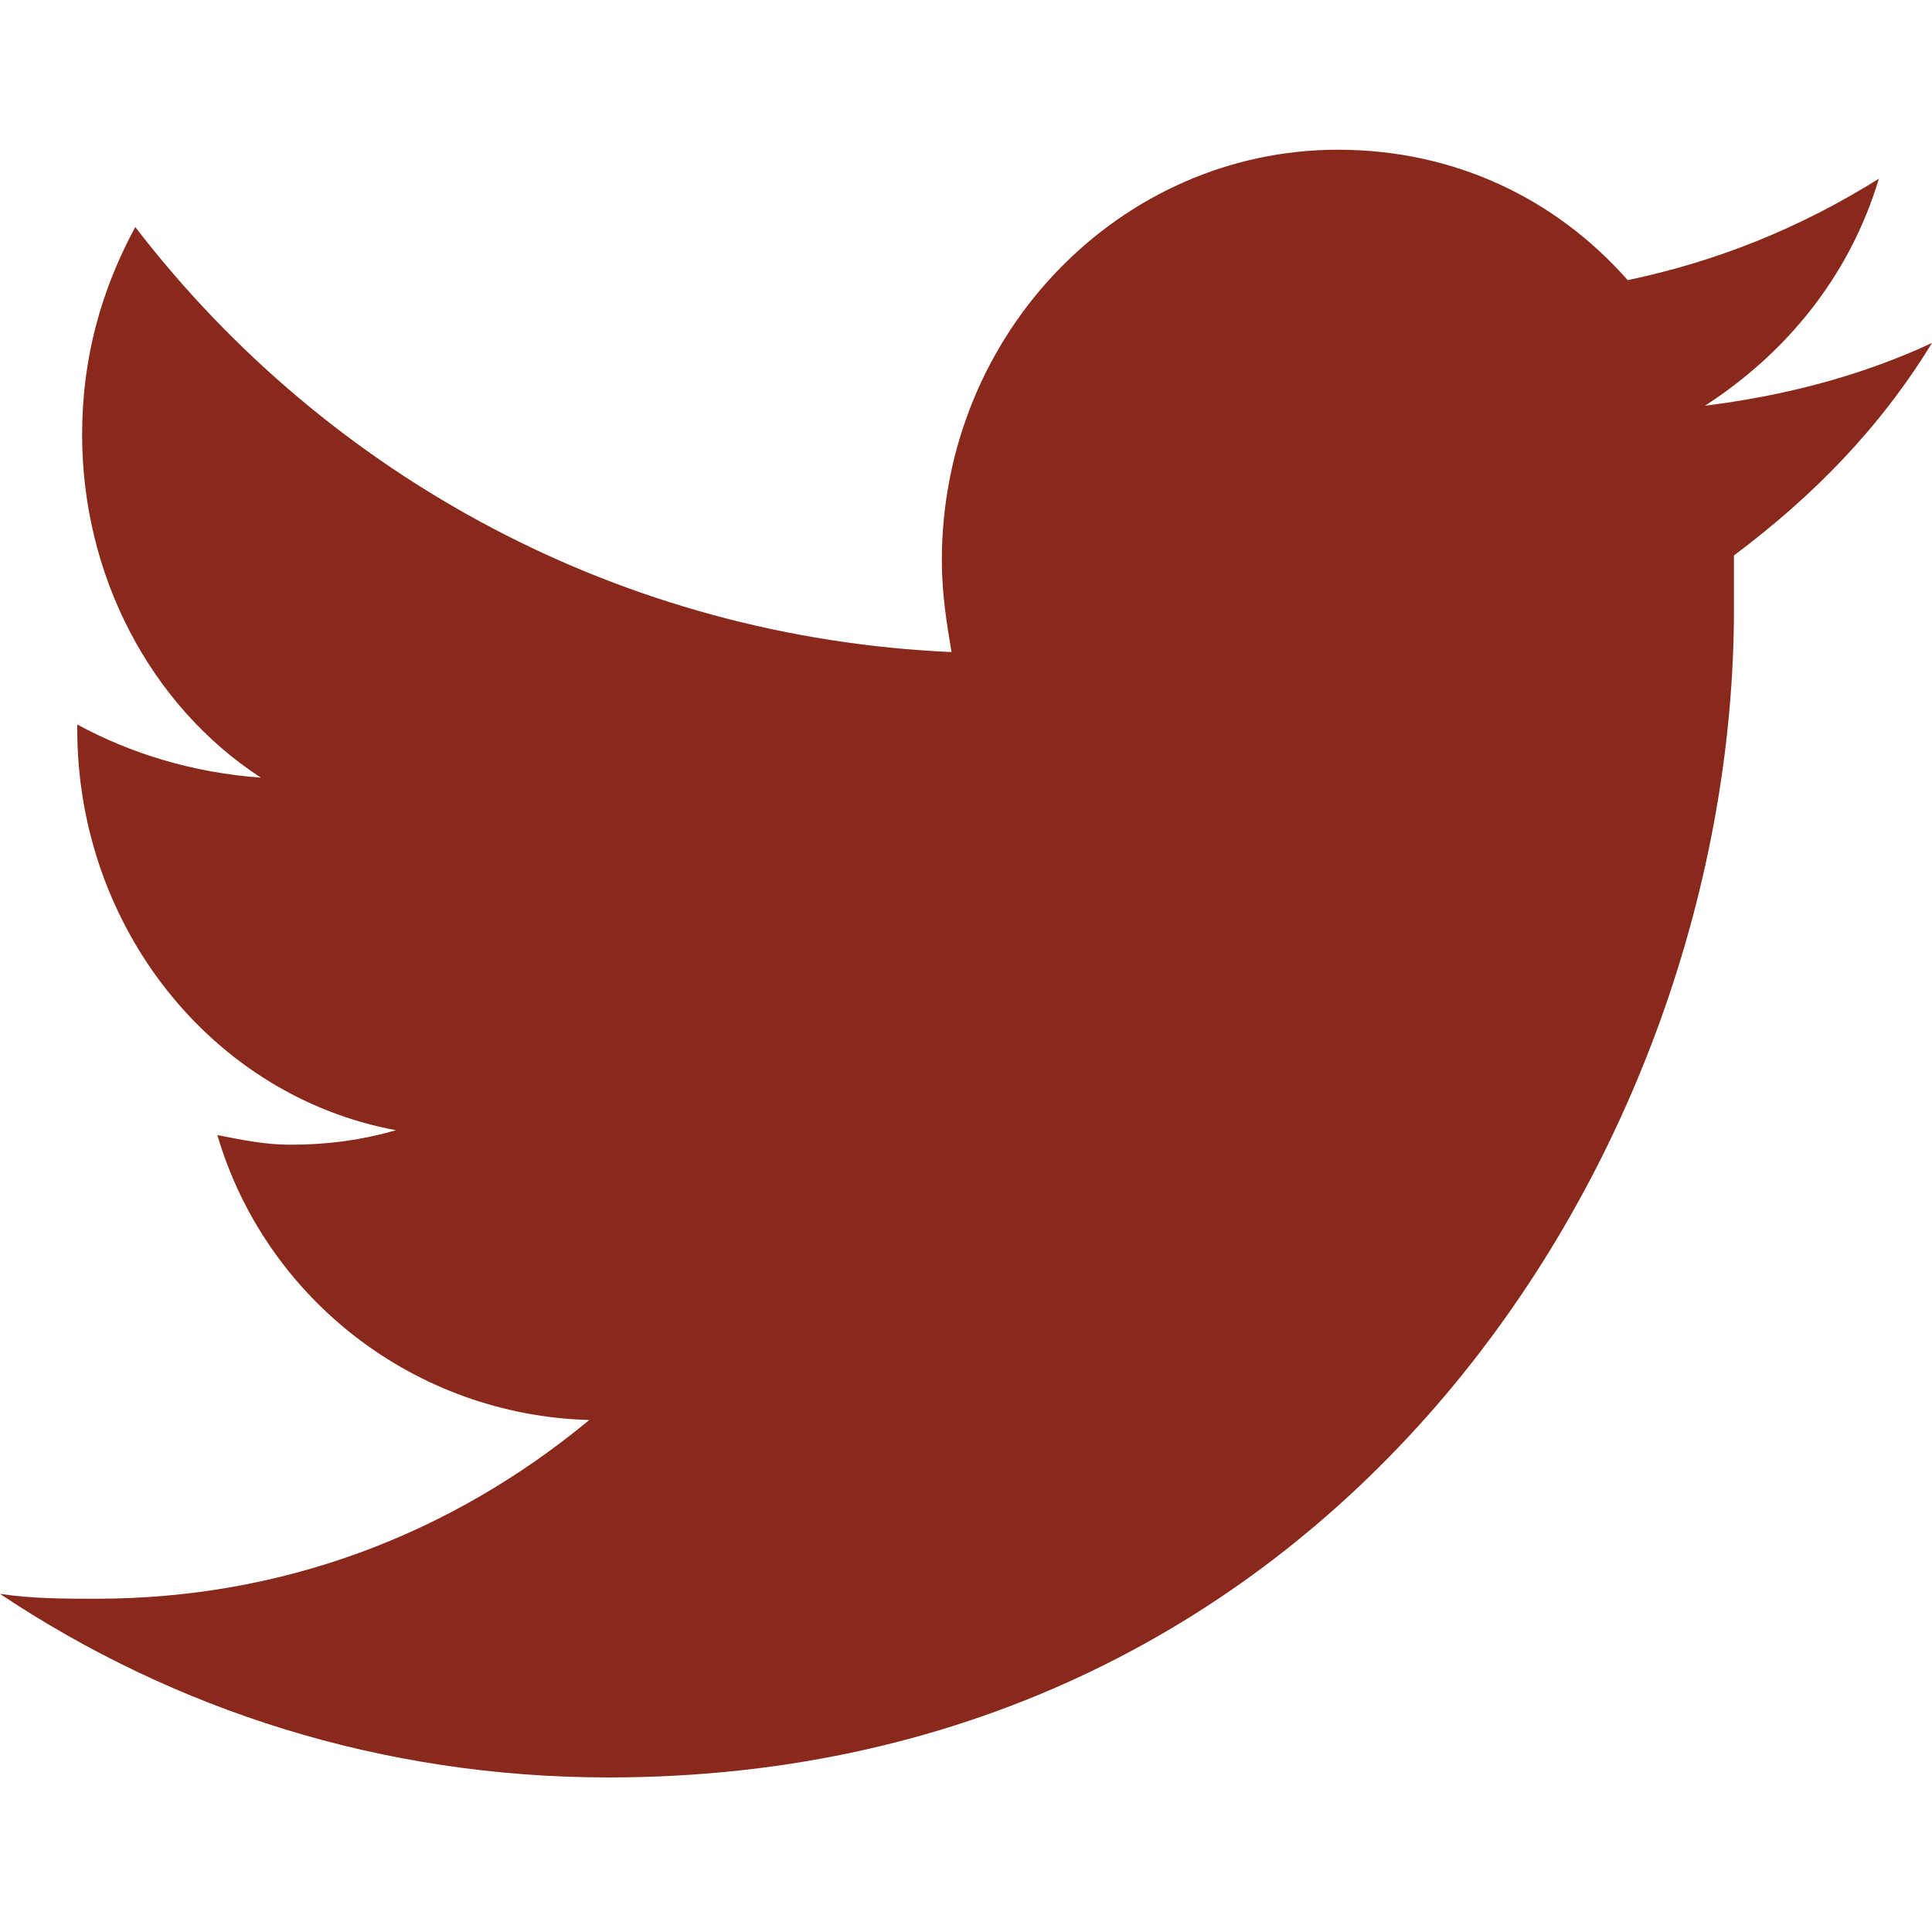 <svg xmlns="http://www.w3.org/2000/svg" viewBox="0 0 40 40"><path fill="#88291B" d="M40 7.1c-1.5.7-3.1 1.1-4.7 1.3 1.7-1.1 3-2.7 3.6-4.7-1.6 1-3.3 1.7-5.2 2.1-1.5-1.7-3.6-2.7-6-2.7-4.5 0-8.2 3.8-8.2 8.5 0 .7.1 1.3.2 1.9-6.8-.3-12.9-3.6-16.9-8.8C2.1 6 1.7 7.4 1.7 9c0 2.9 1.4 5.6 3.7 7.1C4 16 2.7 15.6 1.6 15v.1c0 4.1 2.8 7.6 6.6 8.3-.7.2-1.4.3-2.2.3-.5 0-1-.1-1.5-.2 1 3.4 4.1 5.8 7.7 5.9-2.9 2.4-6.4 3.7-10.2 3.7-.7 0-1.3 0-2-.1 3.6 2.4 7.9 3.8 12.6 3.8 15.1 0 23.3-13 23.3-24.2v-1.1c1.6-1.2 3-2.6 4.1-4.4z"/></svg>